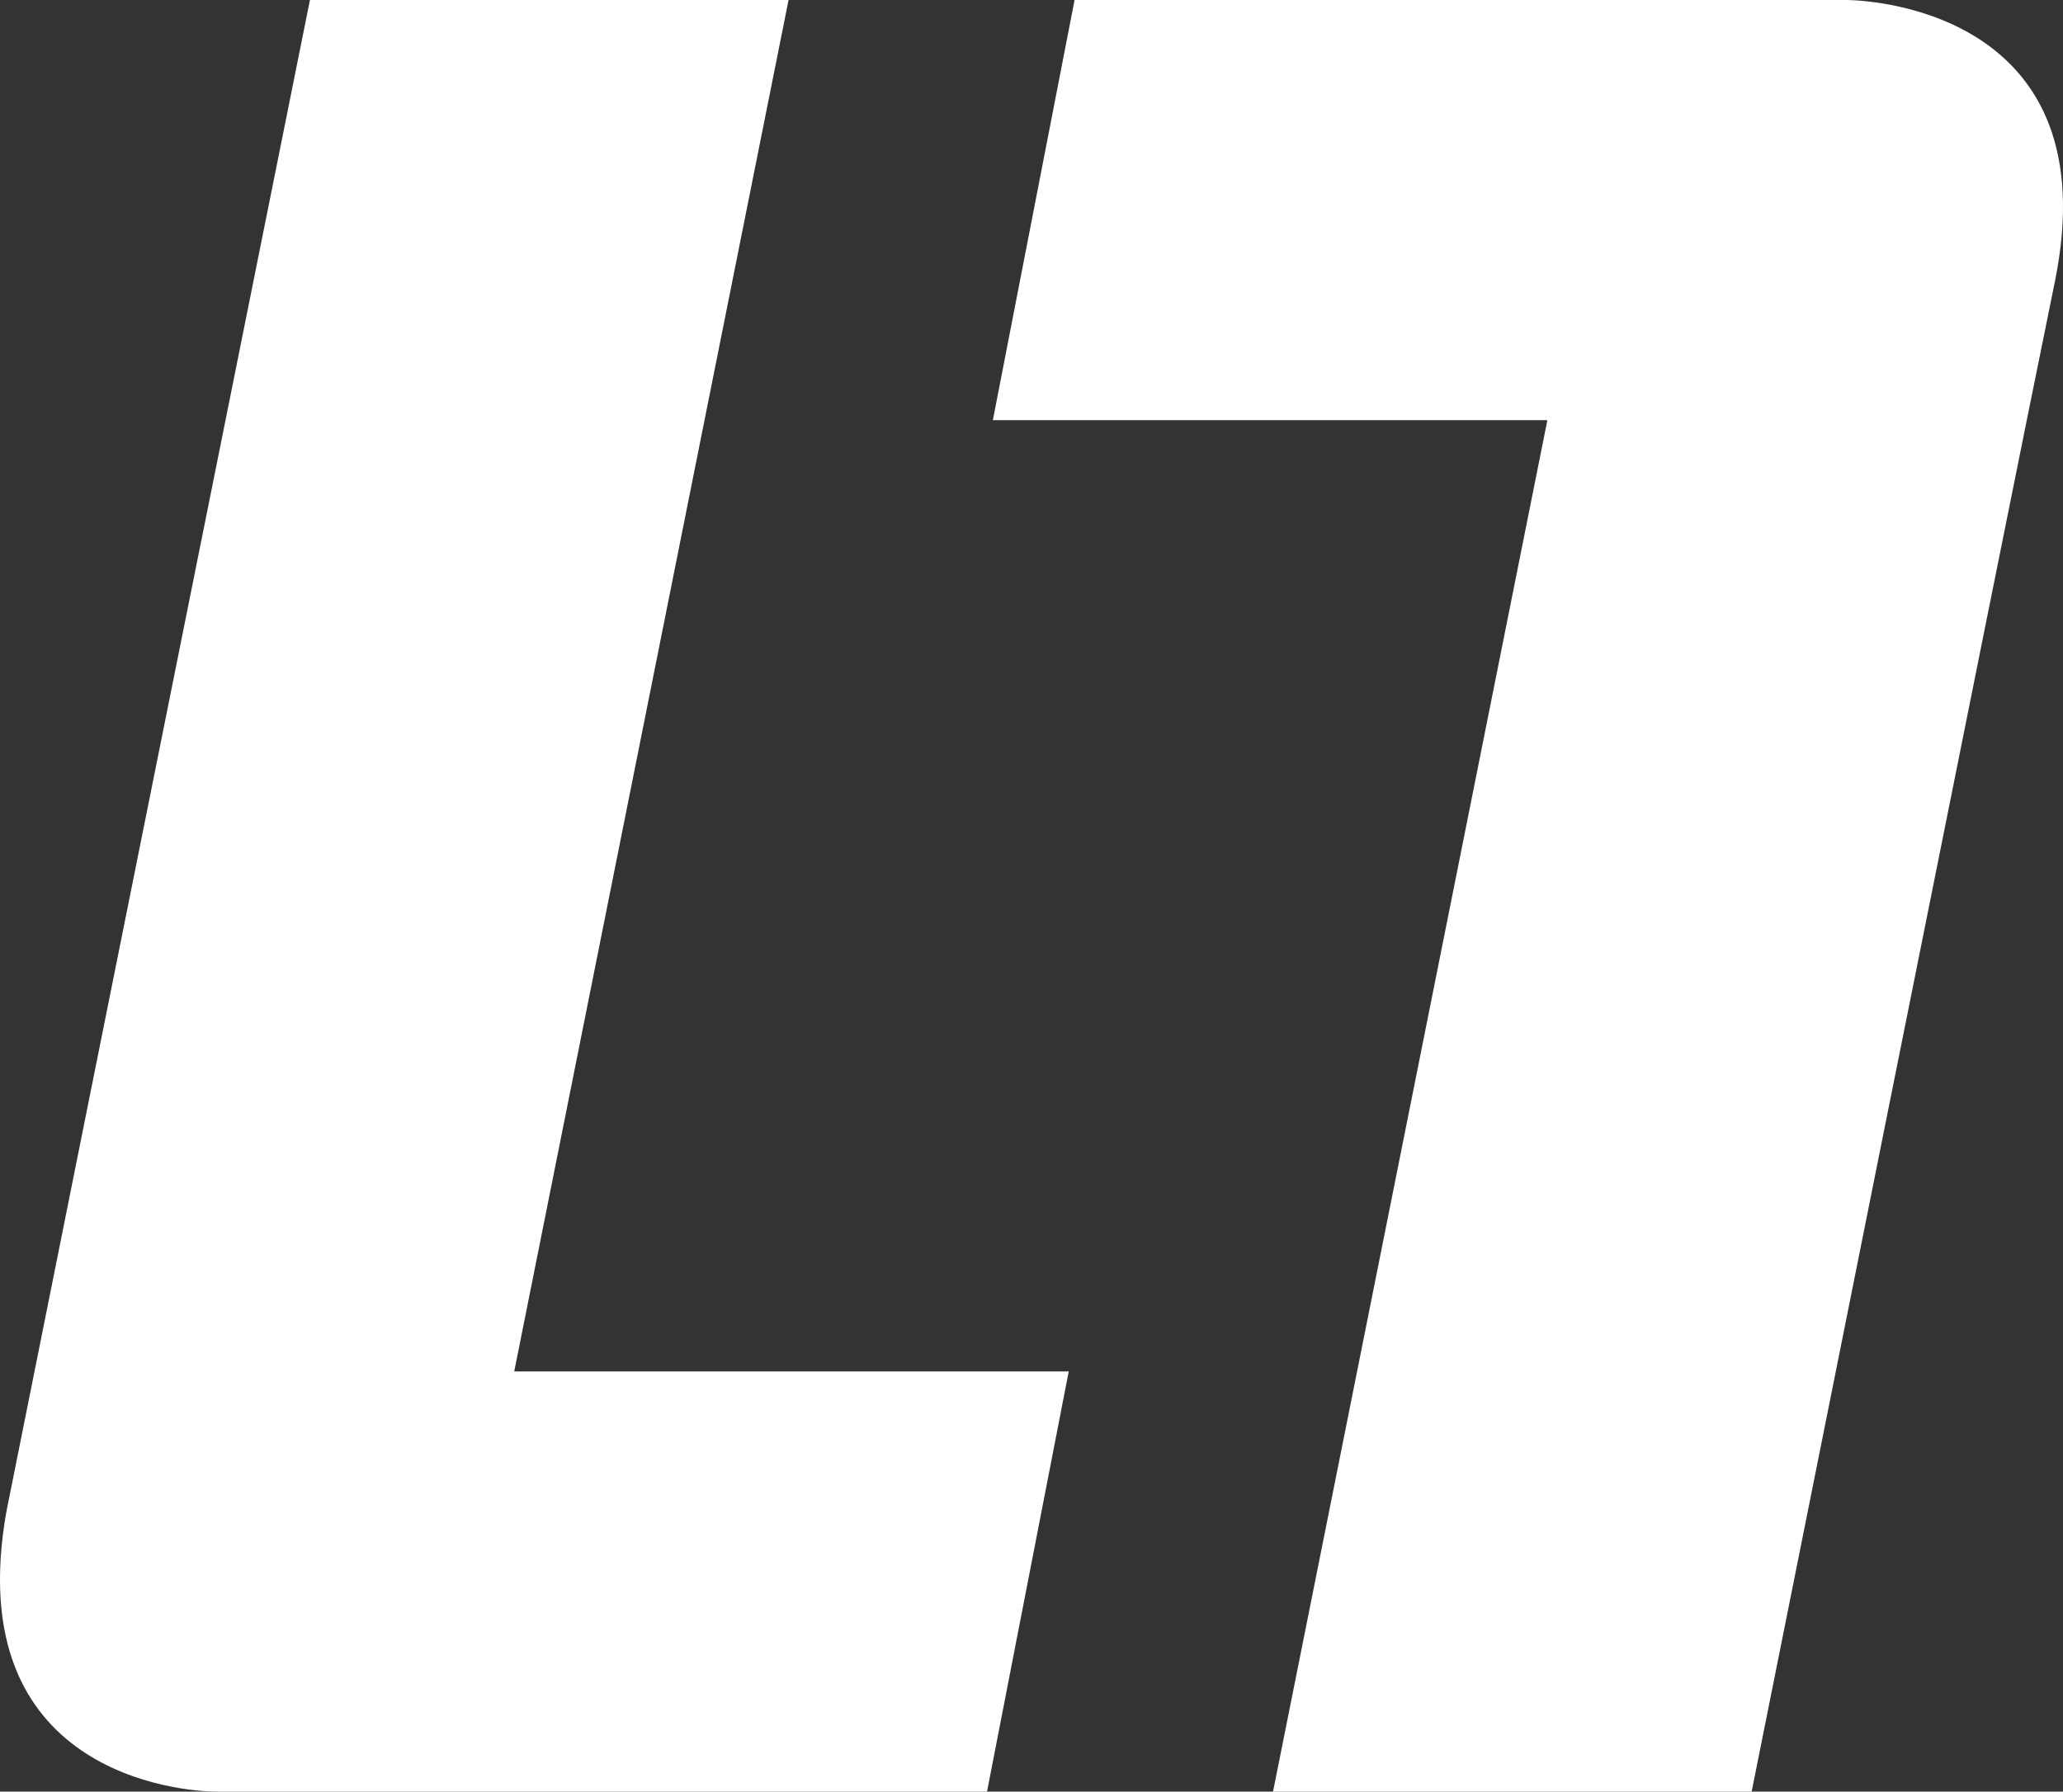 <svg id="l1_new" xmlns="http://www.w3.org/2000/svg" width="35.344" height="30.7" viewBox="0 0 35.344 30.7">
  <rect x="0" y="0" width="35.344" height="30.7" fill="#333333" stroke="none"/>
  <path id="Pfad_6902" d="M.1,25.9C1,21.4,5.3,0,5.3,0h8.2L8.8,23.5h9.5l-1.4,7.2H3.7c-.6,0-4.4-.3-3.6-4.8" transform="translate(0.01)" fill="#fff"/>
  <path id="Pfad_6903" d="M35.2,4.8C34.3,9.2,30,30.7,30,30.7H21.8L26.5,7.2H17L18.4,0H31.6c.6,0,4.5.3,3.6,4.8" transform="translate(0.01)" fill="#fff"/>
</svg>
